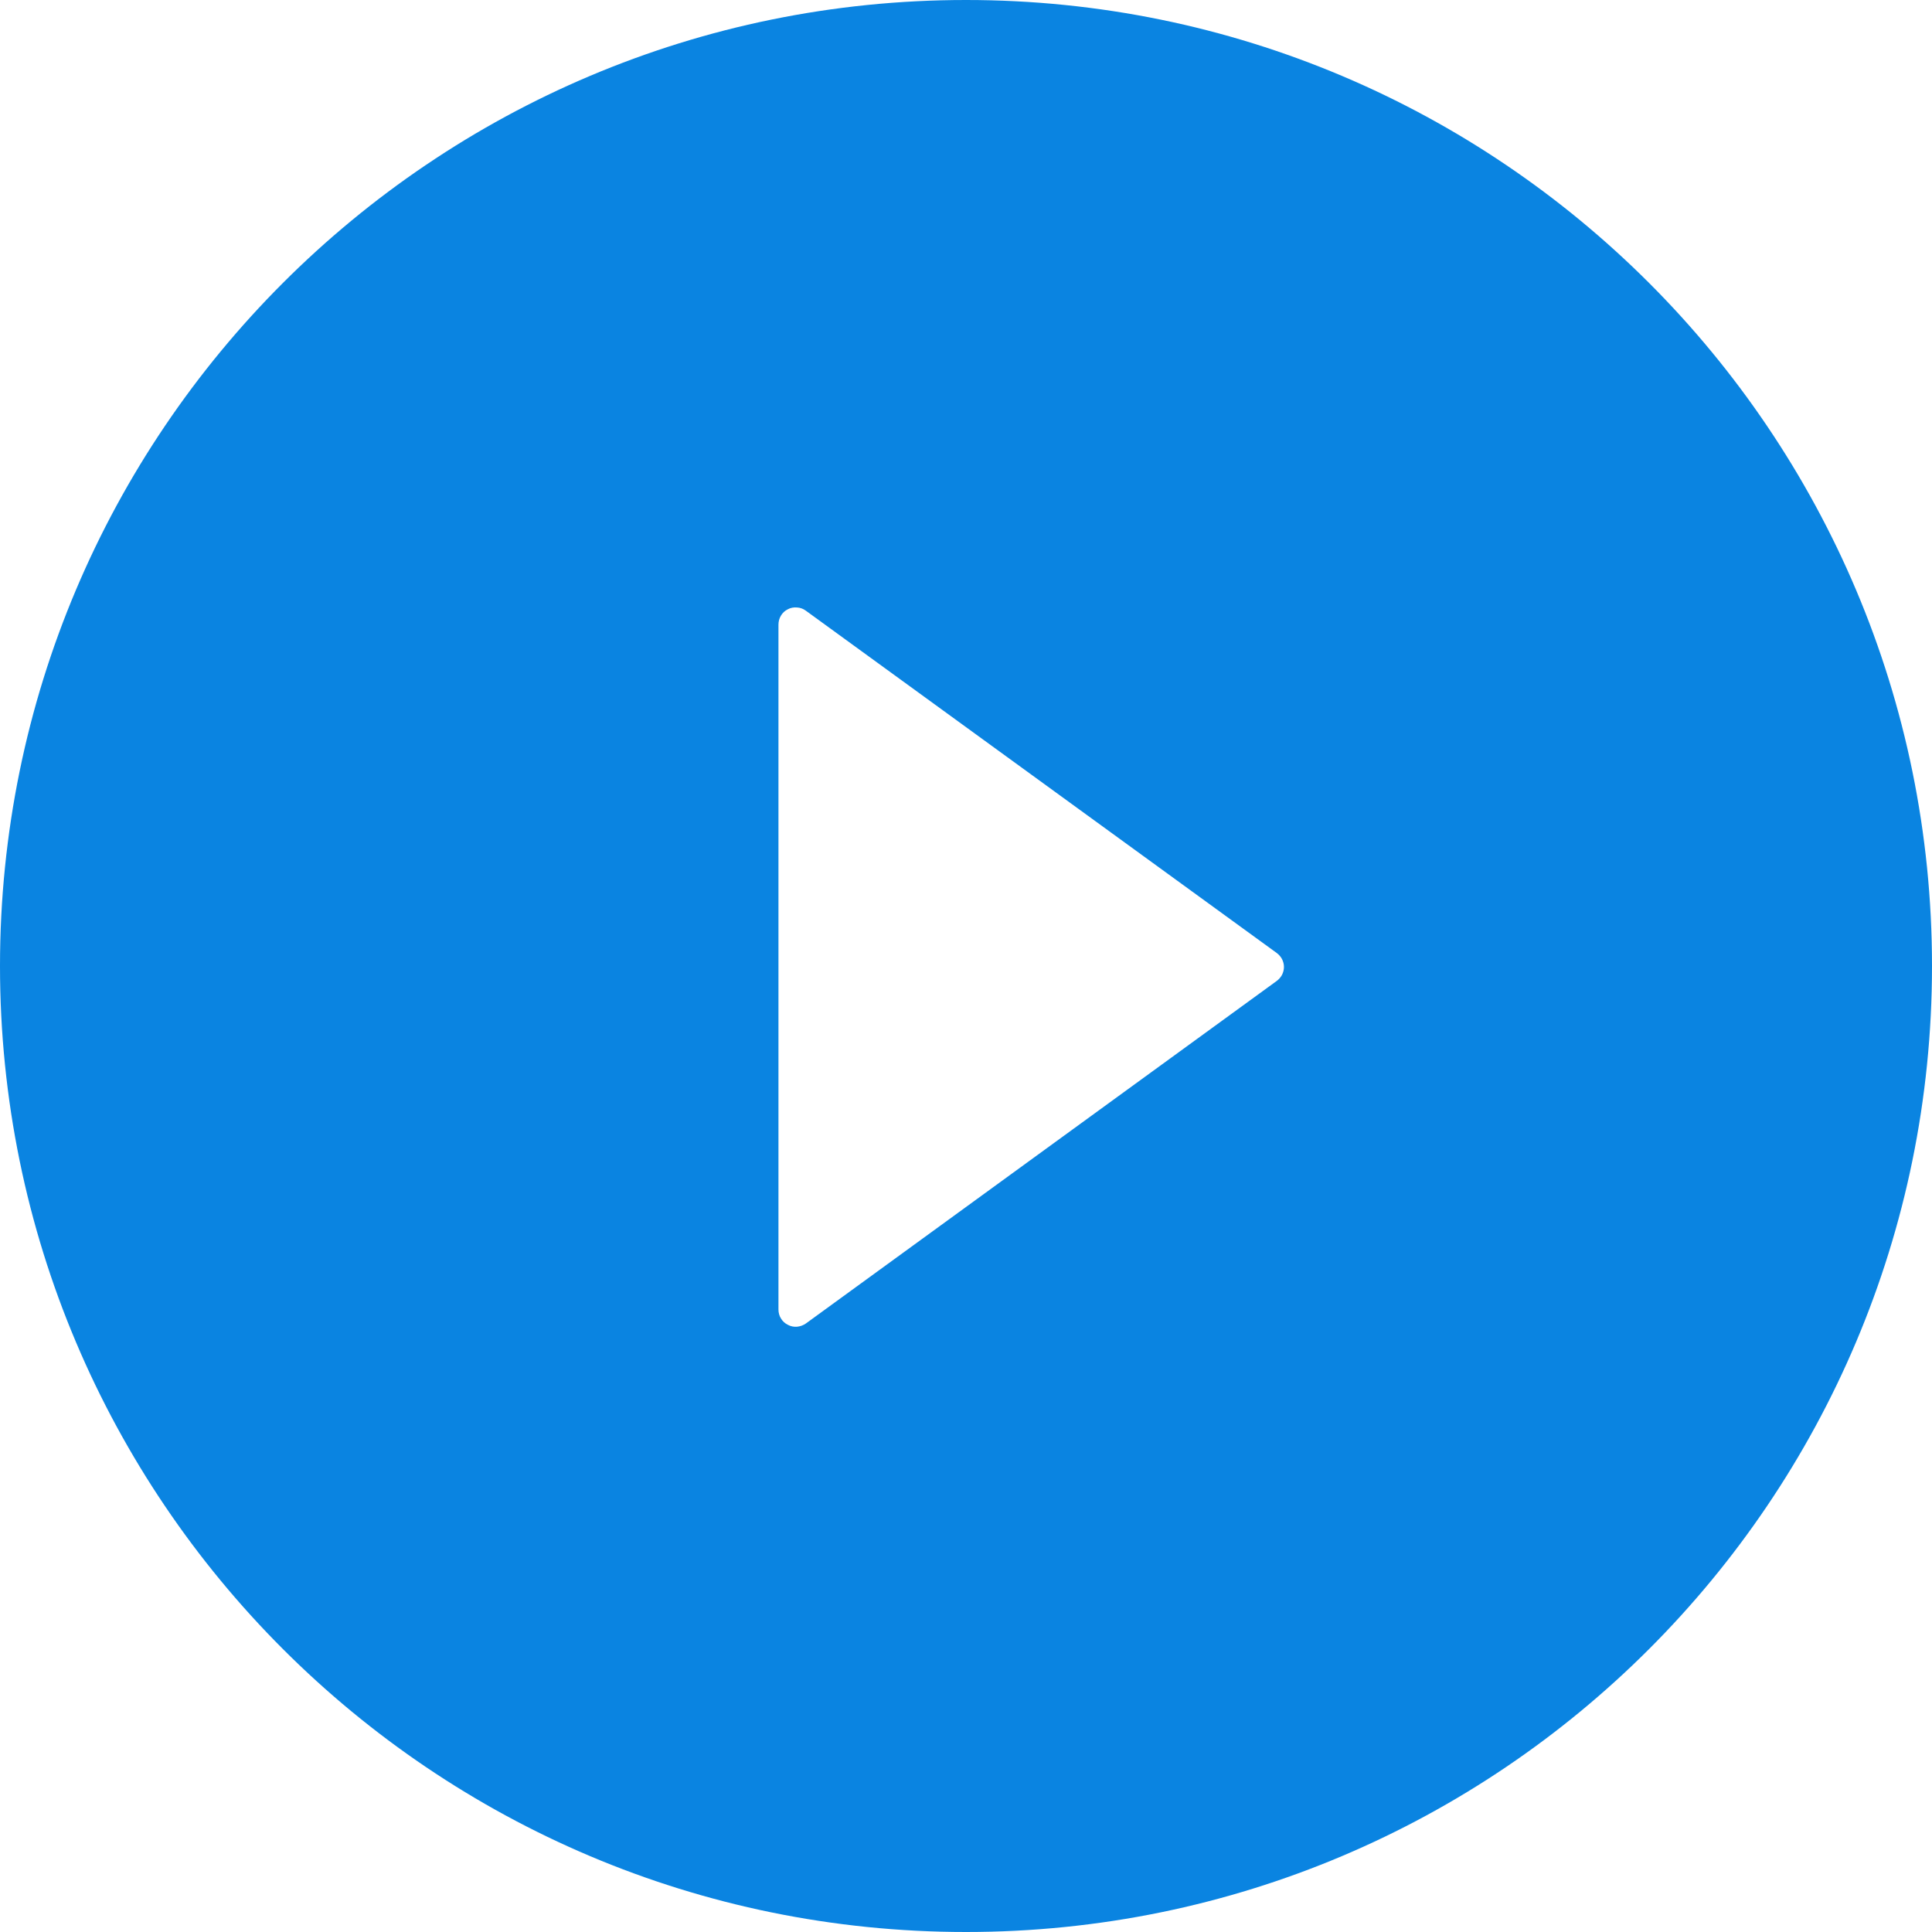 <svg width="14" height="14" viewBox="0 0 14 14" fill="none" xmlns="http://www.w3.org/2000/svg">
<path d="M7 0C3.134 0 0 3.134 0 7C0 10.866 3.134 14 7 14C10.866 14 14 10.866 14 7C14 3.134 10.866 0 7 0ZM9.252 7.108L5.839 9.591C5.82 9.604 5.798 9.612 5.775 9.614C5.752 9.616 5.729 9.611 5.709 9.6C5.688 9.59 5.671 9.574 5.659 9.554C5.647 9.535 5.641 9.512 5.641 9.489V4.527C5.641 4.503 5.647 4.481 5.659 4.461C5.671 4.441 5.688 4.425 5.709 4.415C5.729 4.404 5.752 4.4 5.775 4.402C5.798 4.403 5.82 4.411 5.839 4.425L9.252 6.906C9.268 6.918 9.281 6.933 9.29 6.95C9.299 6.968 9.304 6.987 9.304 7.007C9.304 7.027 9.299 7.046 9.29 7.064C9.281 7.081 9.268 7.096 9.252 7.108V7.108Z" fill="#0A84E1"/>
</svg>
